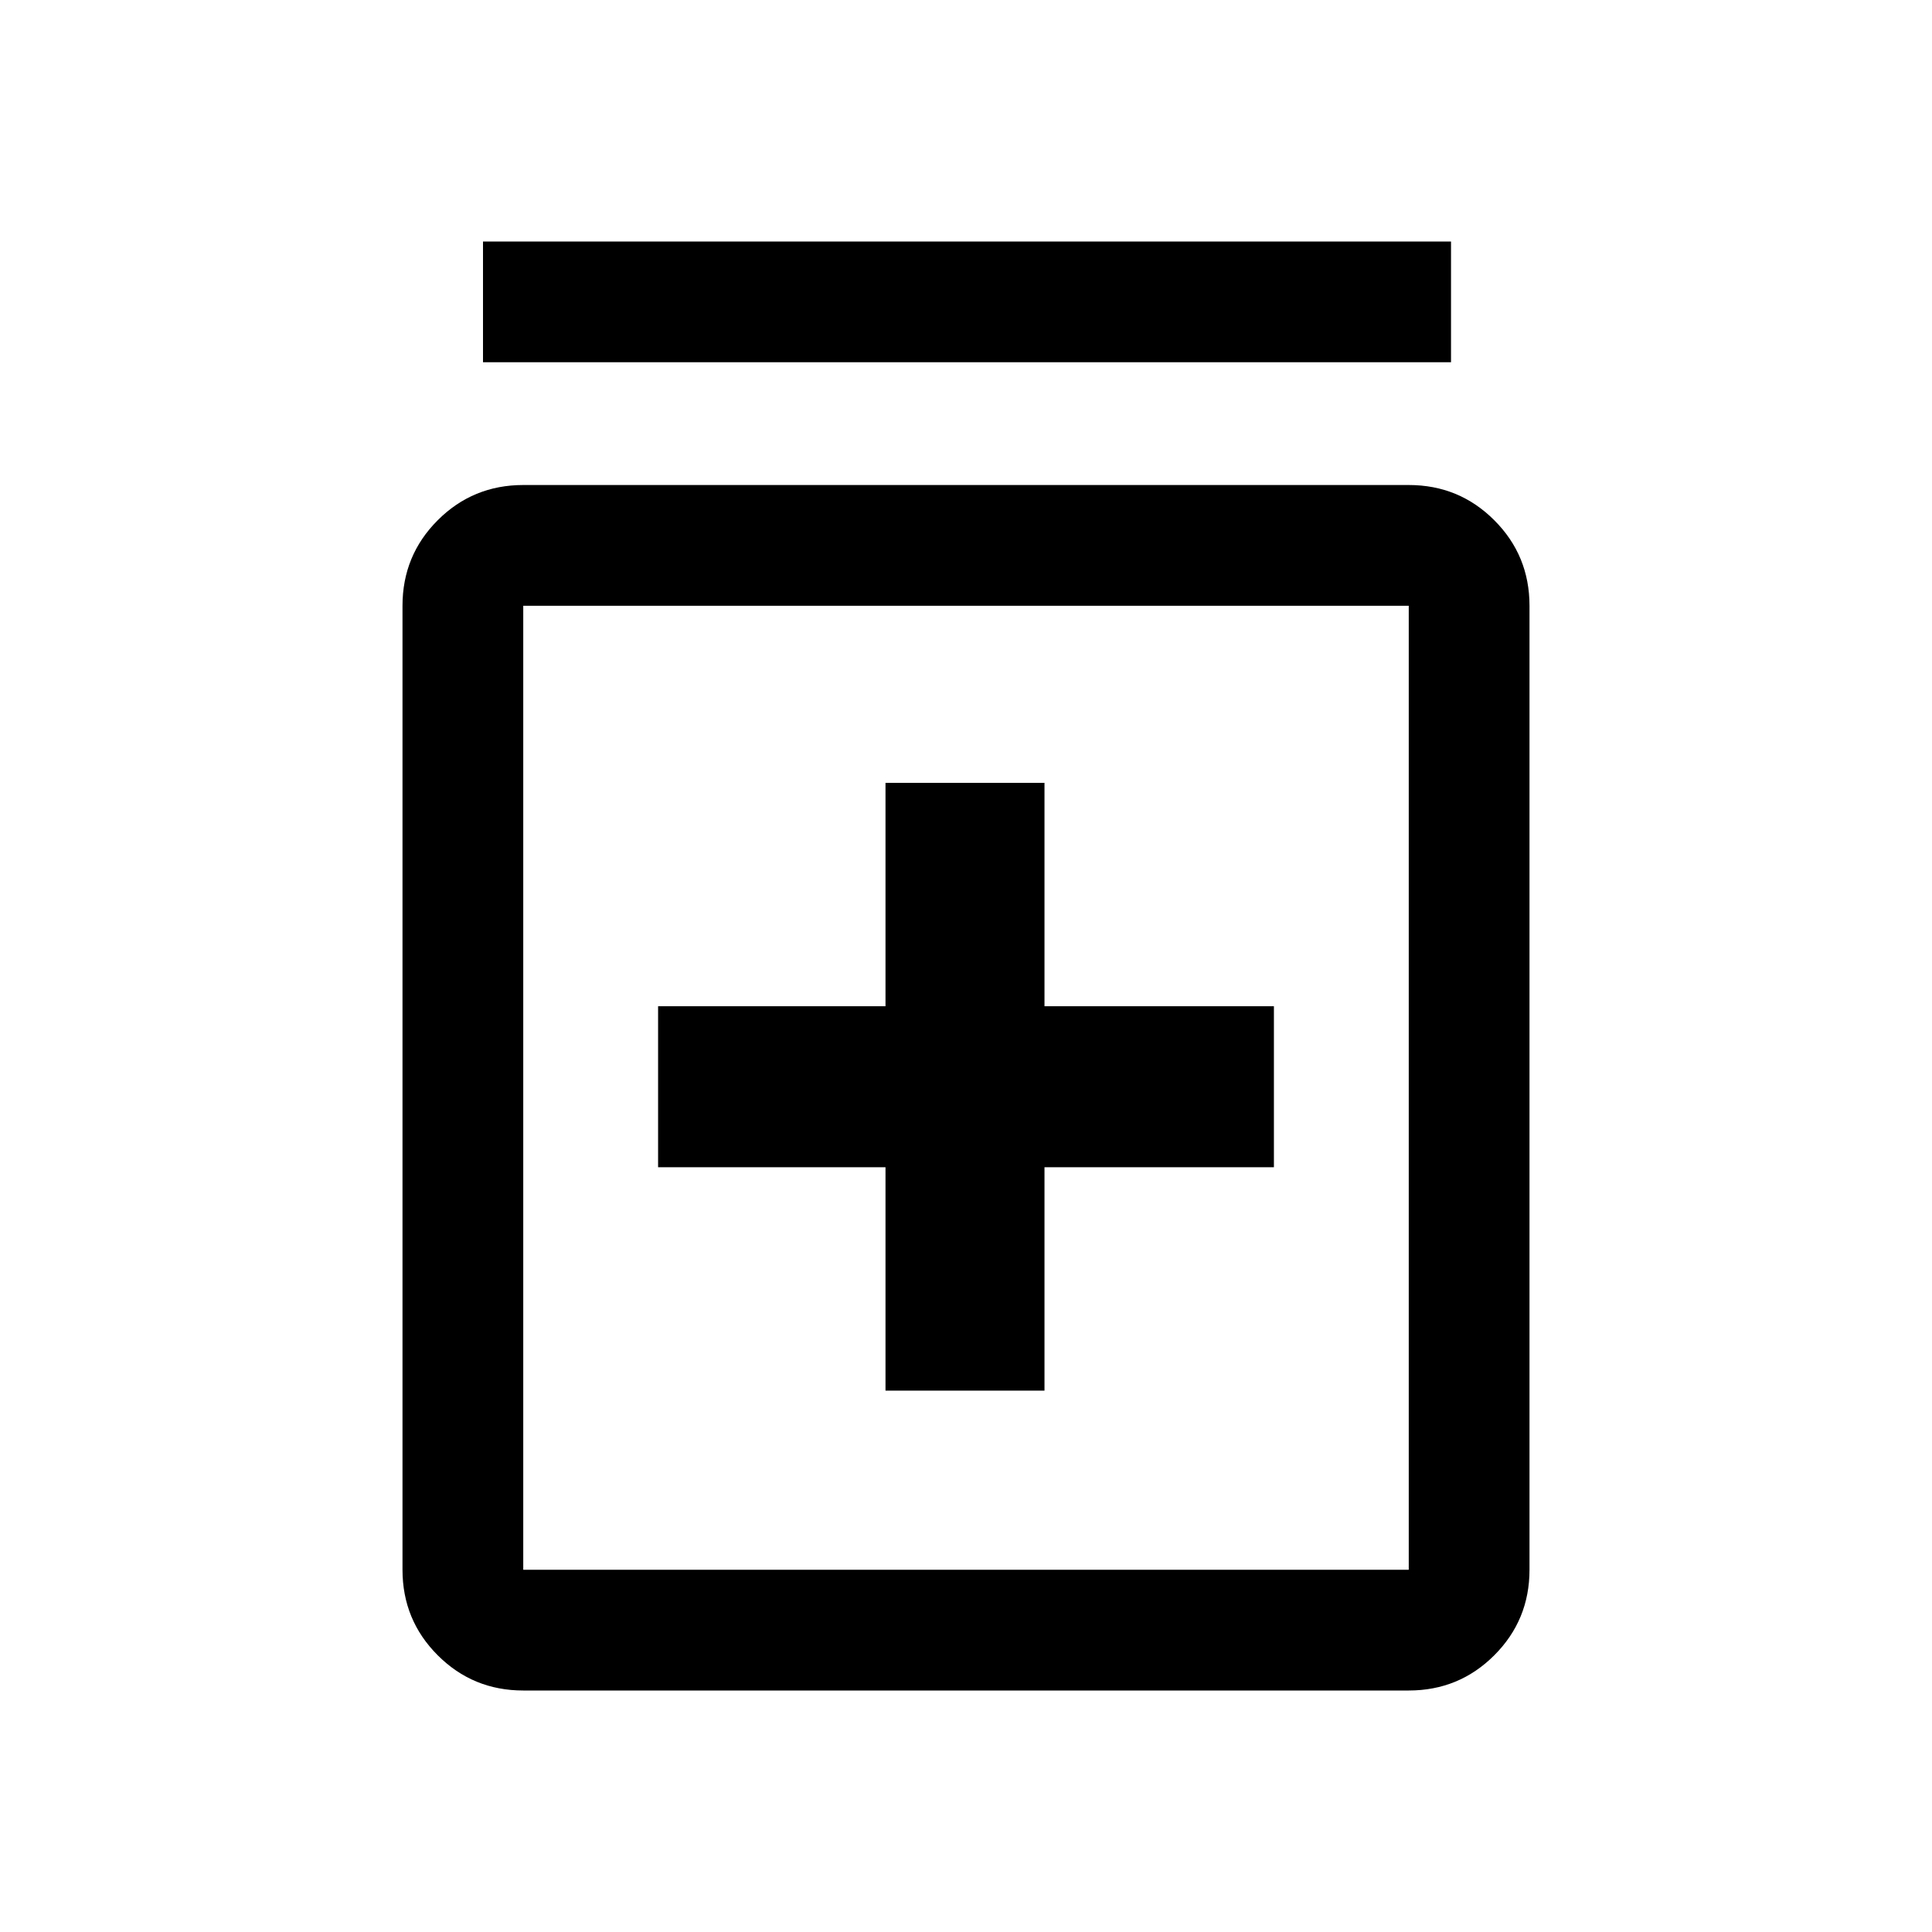 <svg xmlns="http://www.w3.org/2000/svg" height="48" width="48"><path d="M22 34.55H25.95V29H31.65V25H25.95V19.45H22V25H16.35V29H22ZM13 42Q11.75 42 10.875 41.125Q10 40.25 10 39V15.05Q10 13.8 10.875 12.925Q11.75 12.05 13 12.05H35Q36.25 12.05 37.125 12.925Q38 13.8 38 15.05V39Q38 40.25 37.125 41.125Q36.25 42 35 42ZM13 39H35Q35 39 35 39Q35 39 35 39V15.05Q35 15.05 35 15.05Q35 15.05 35 15.05H13Q13 15.05 13 15.05Q13 15.05 13 15.05V39Q13 39 13 39Q13 39 13 39ZM12 9V6H36.05V9ZM13 15.05Q13 15.05 13 15.05Q13 15.05 13 15.05V39Q13 39 13 39Q13 39 13 39Q13 39 13 39Q13 39 13 39V15.05Q13 15.05 13 15.05Q13 15.05 13 15.05Z"/></svg>